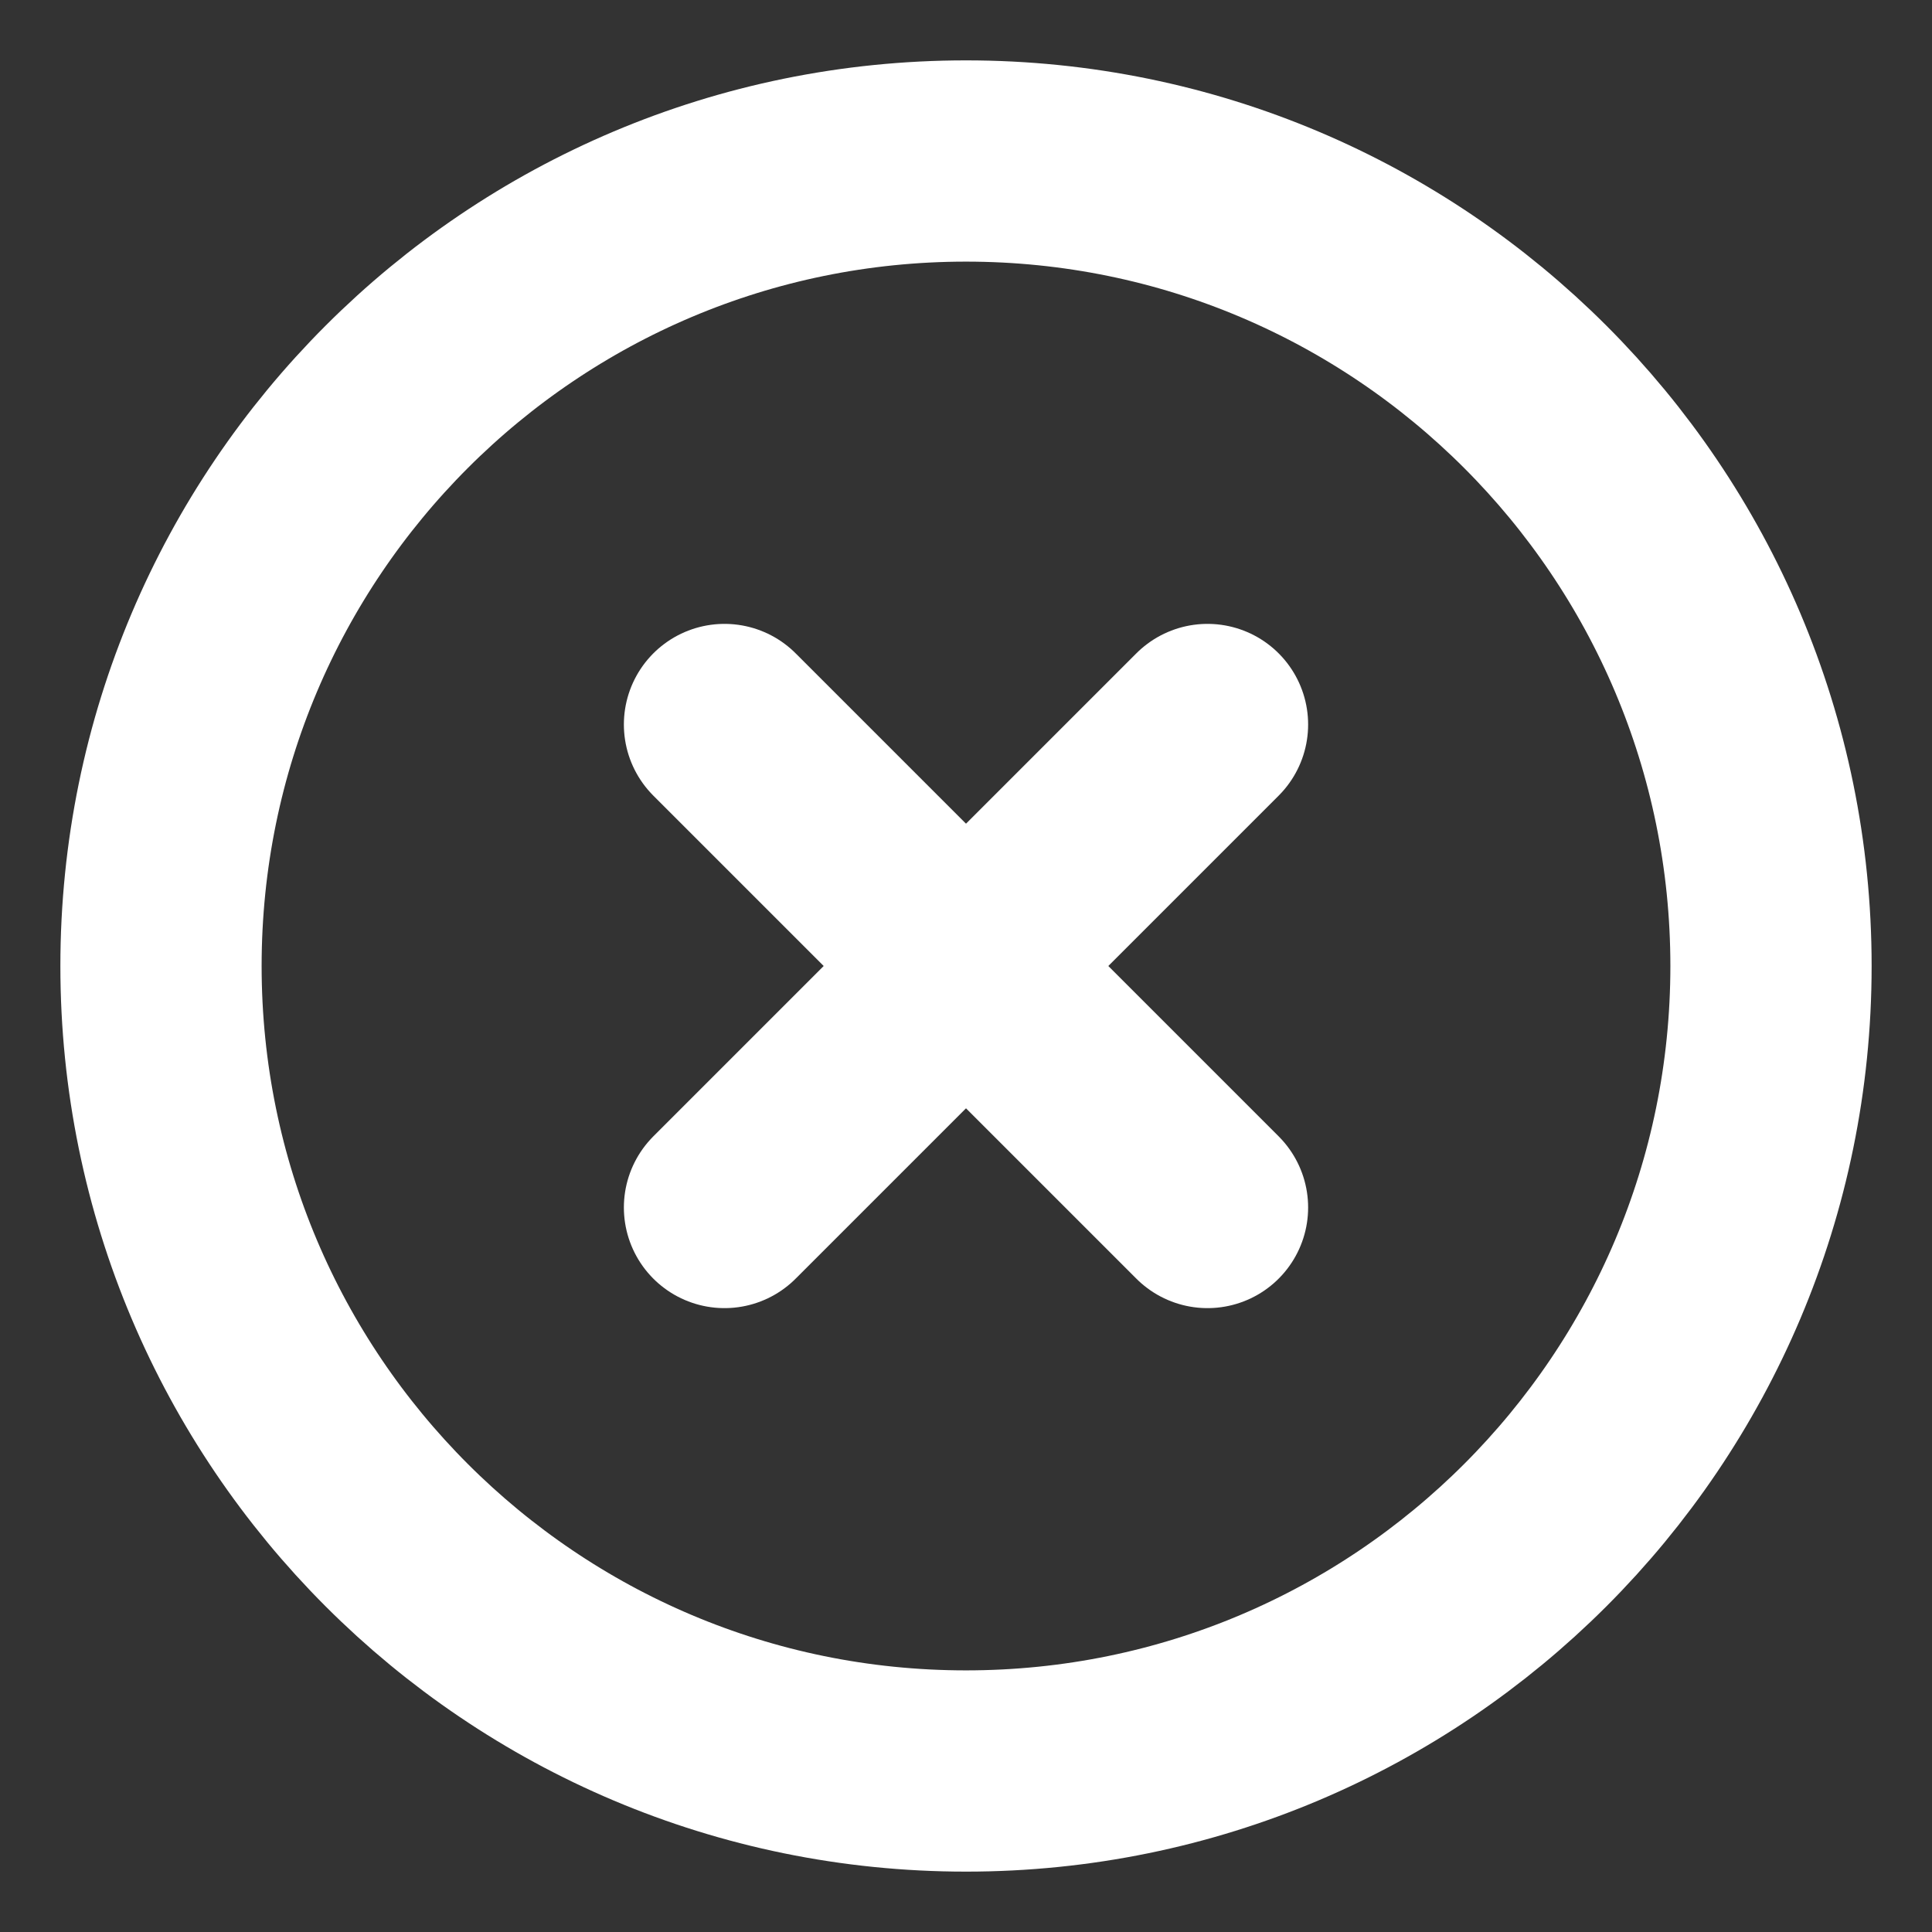 <svg width="24" height="24" viewBox="0 0 24 24" fill="none" xmlns="http://www.w3.org/2000/svg">
<rect x="0" y="0" width="24" height="24" fill="#333333" stroke="none"/>
<path d="M12 22C17.523 22 22 17.523 22 12C22 6.477 17.523 2 12 2C6.477 2 2 6.477 2 12C2 17.523 6.477 22 12 22Z" stroke="white" stroke-width="2.5" stroke-linecap="round" stroke-linejoin="round"/>
<path d="M15 9L9 15" stroke="white" stroke-width="2.5" stroke-linecap="round" stroke-linejoin="round"/>
<path d="M9 9L15 15" stroke="white" stroke-width="2.5" stroke-linecap="round" stroke-linejoin="round"/>
</svg>
